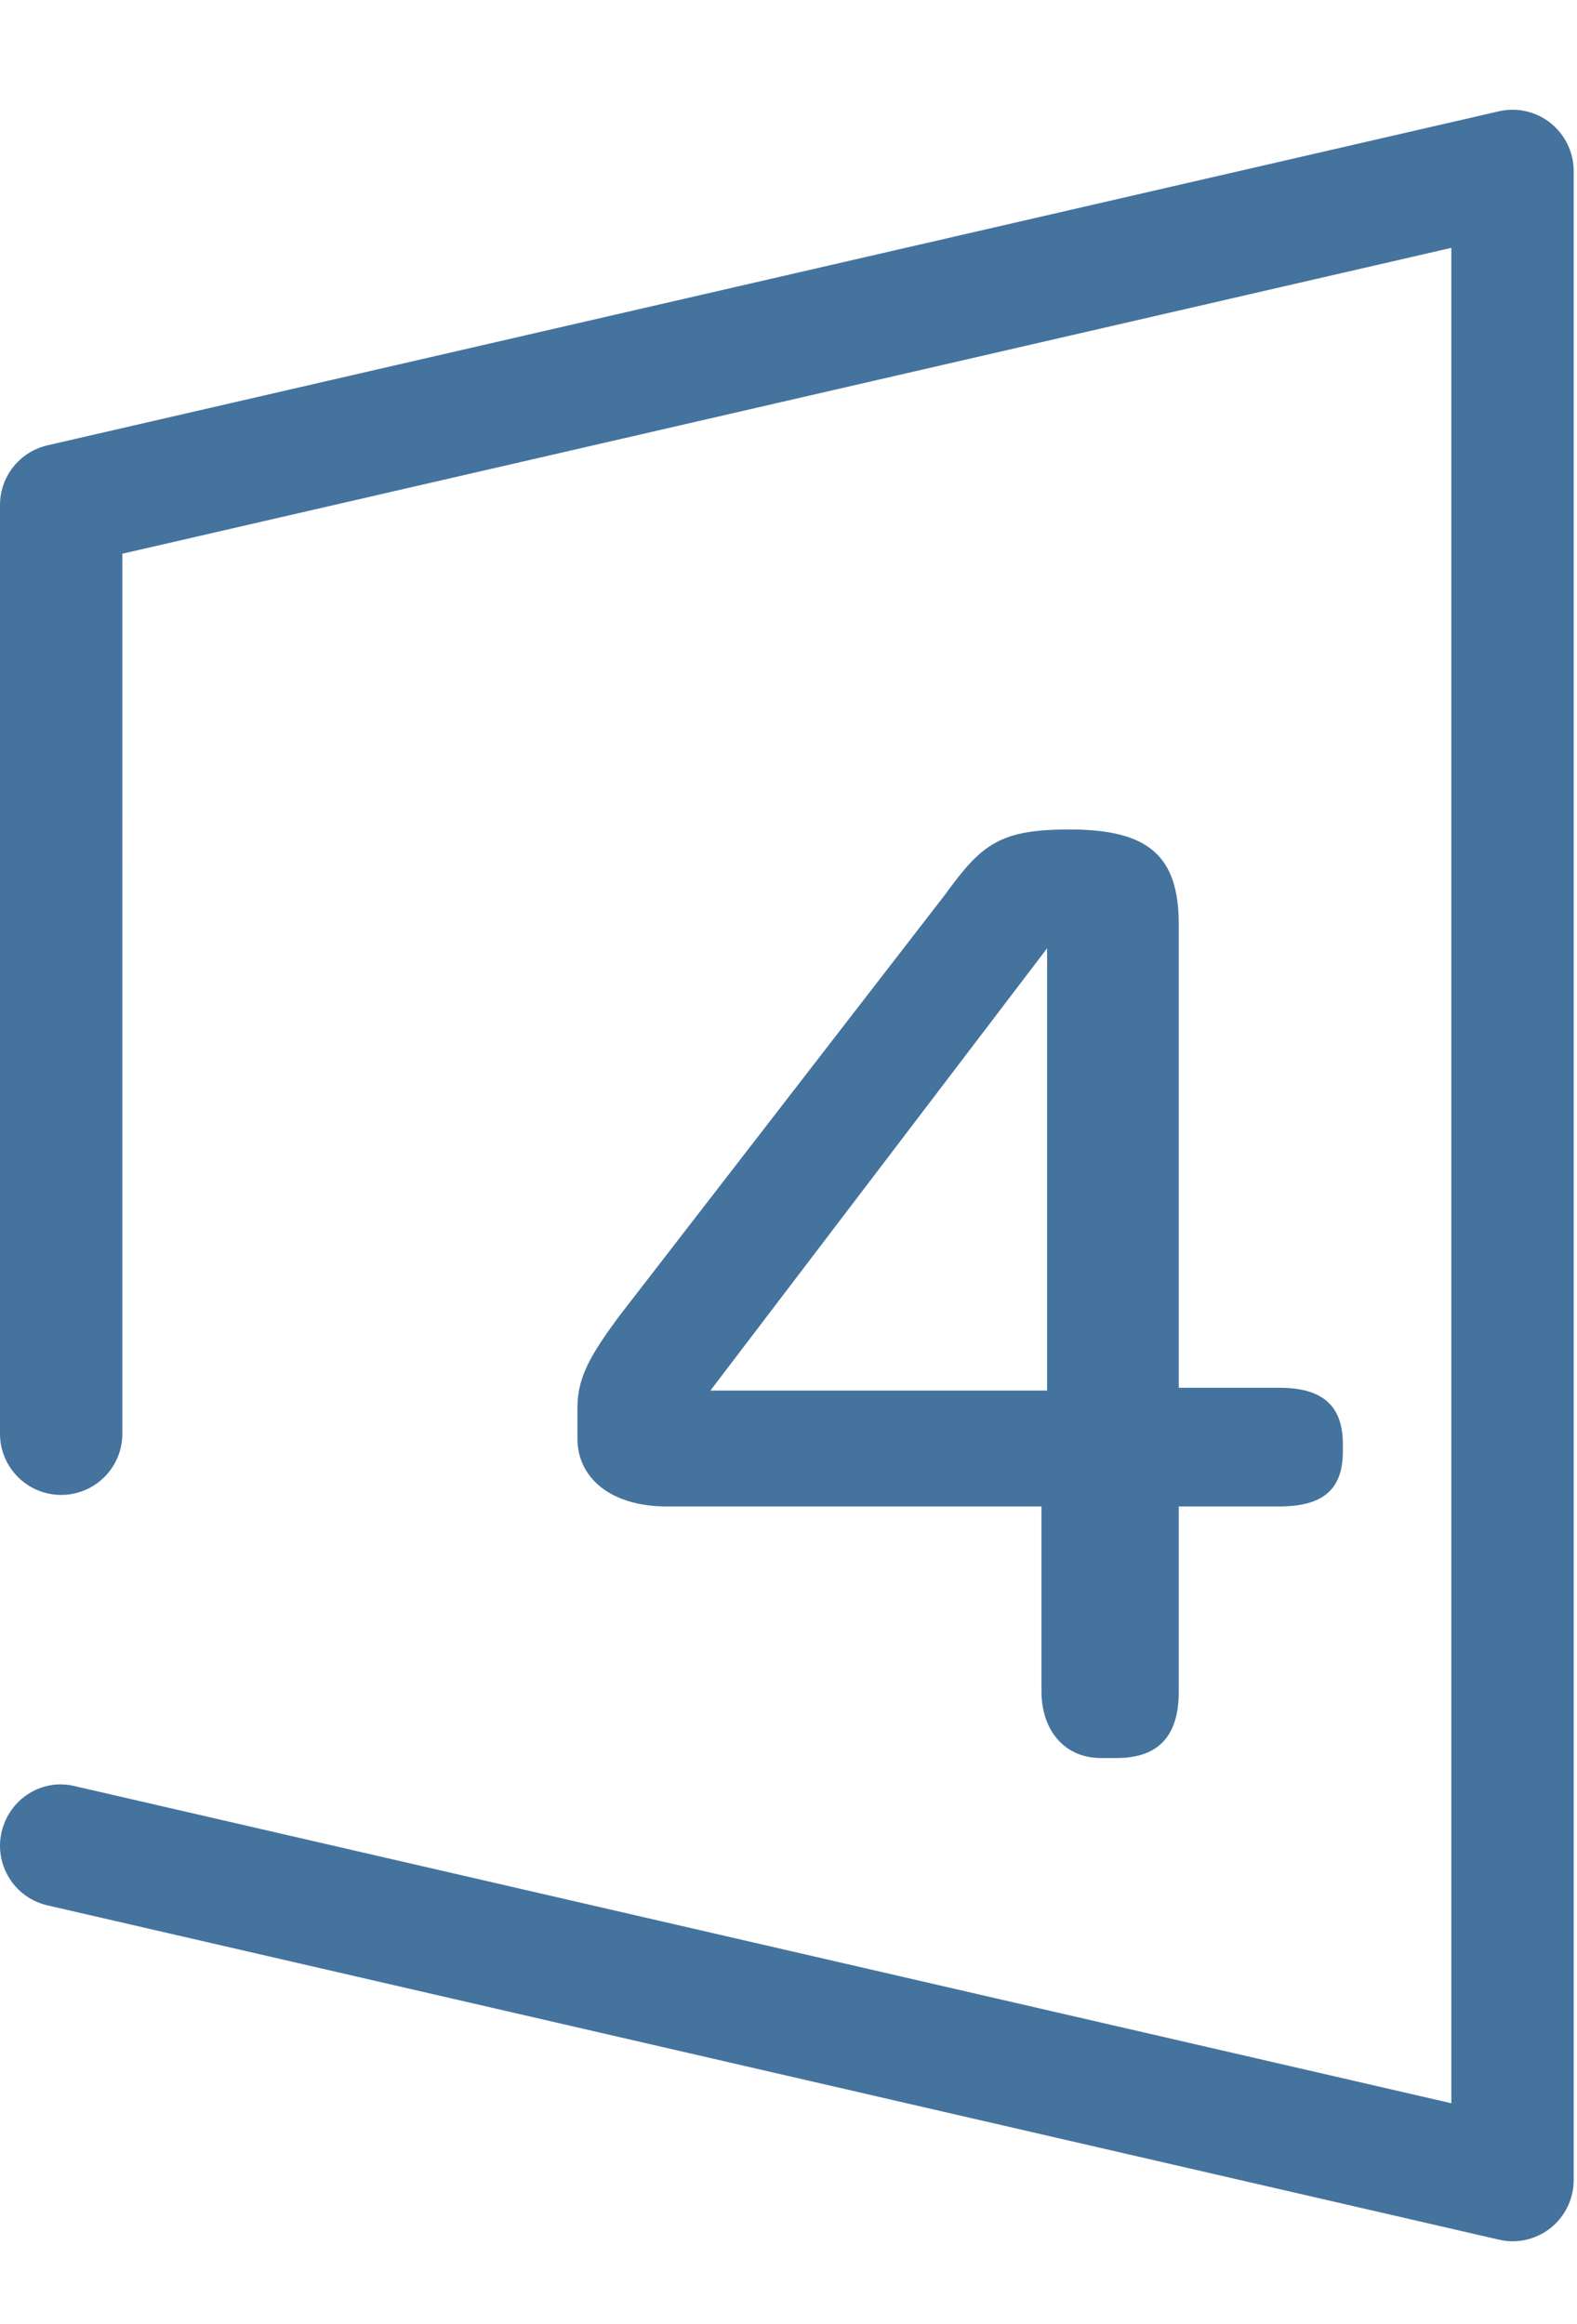 <svg id="feller-1421" xmlns="http://www.w3.org/2000/svg" x="0px" y="0px" width="19px" height="28px" viewBox="0 -1.323 19 28" xml:space="preserve"><path d="M18.96,0.737c0-0.225-0.103-0.437-0.278-0.577c-0.175-0.14-0.403-0.192-0.624-0.142L0.572,4.042C0.237,4.12,0,4.417,0,4.761  V15.95c0,0.407,0.33,0.737,0.737,0.737s0.737-0.33,0.737-0.737V5.348l16.012-3.685v22.353L0.903,20.196  c-0.398-0.099-0.792,0.155-0.884,0.553c-0.091,0.396,0.156,0.792,0.553,0.883l17.486,4.027c0.055,0.013,0.11,0.02,0.165,0.02  c0.165,0,0.327-0.056,0.459-0.16c0.176-0.141,0.278-0.353,0.278-0.577V0.737z M12.888,8.67c-0.835,0-1.057,0.17-1.5,0.783l-3.937,5.092c-0.324,0.442-0.494,0.715-0.494,1.09v0.374  c0,0.478,0.409,0.817,1.074,0.817h4.517v2.231c0,0.459,0.272,0.8,0.716,0.8h0.188c0.512,0,0.75-0.272,0.75-0.8v-2.231h1.21  c0.528,0,0.767-0.204,0.767-0.664v-0.085c0-0.46-0.238-0.681-0.767-0.681h-1.21V9.811C14.201,8.993,13.843,8.67,12.888,8.67z   M12.616,15.43H8.559l4.057-5.329V15.43z" style="fill: #44739e"></path></svg>